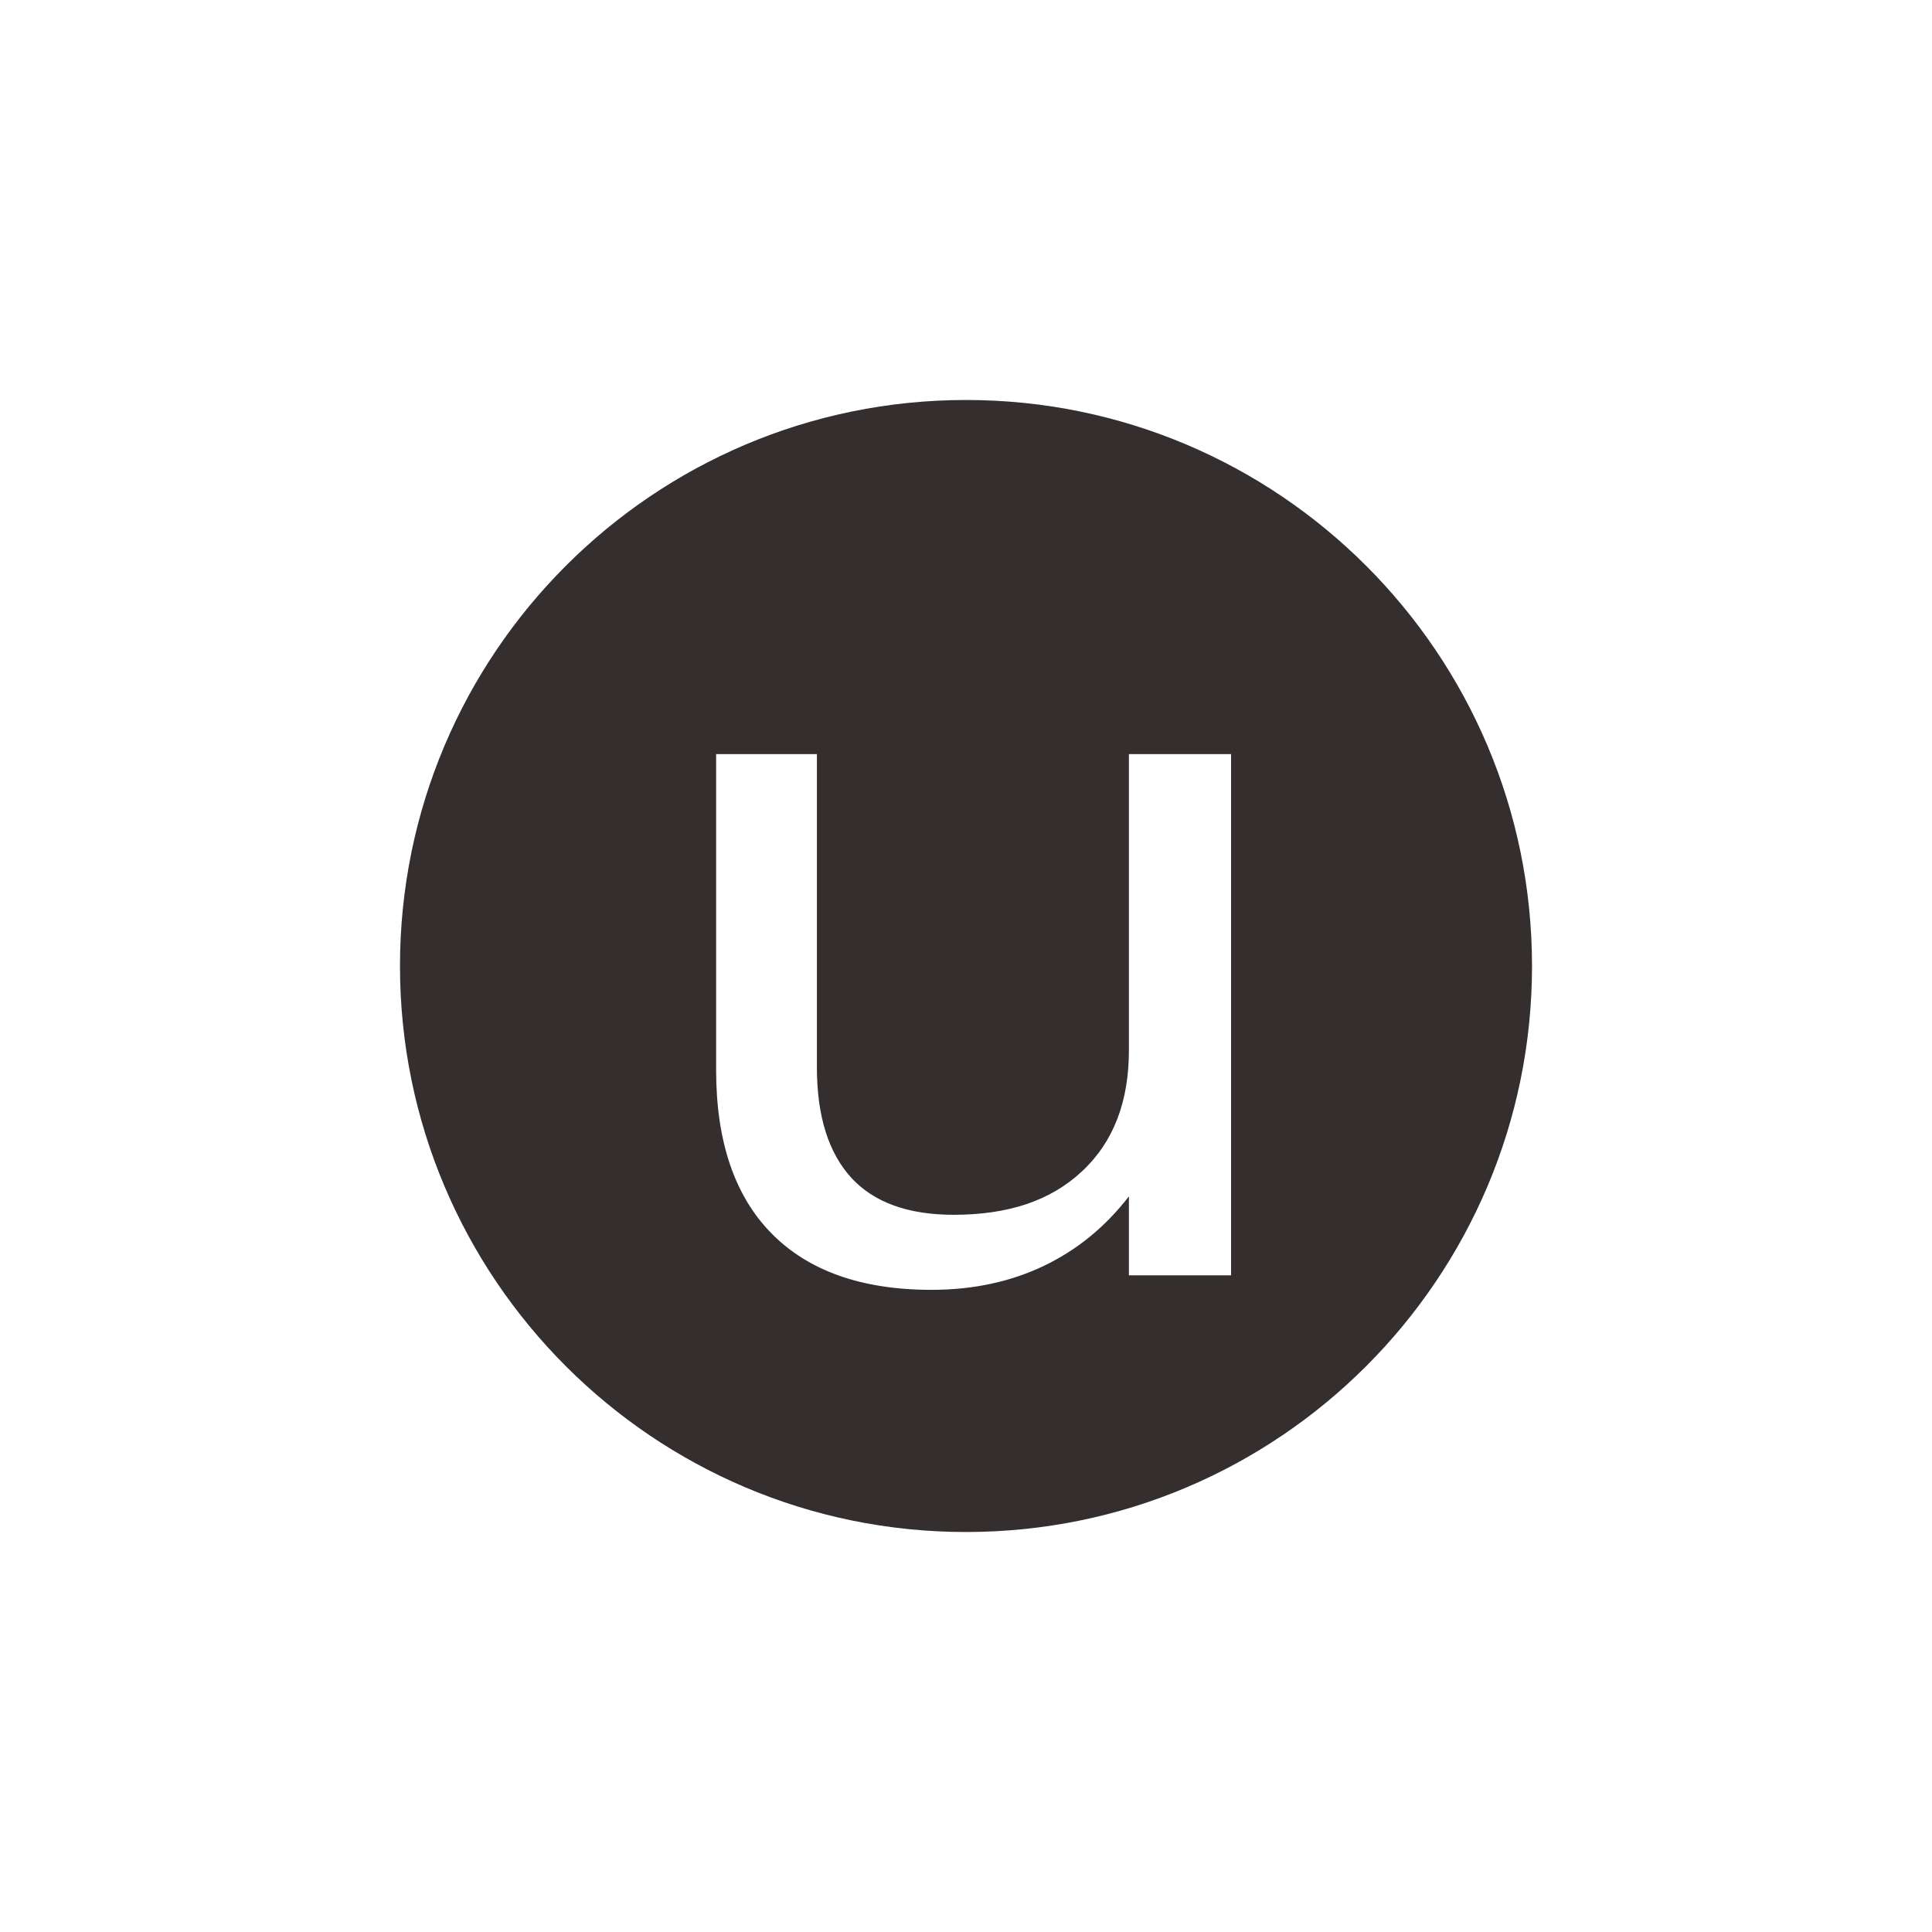 <svg xmlns="http://www.w3.org/2000/svg" width="128" height="128" version="1.0"><path d="M64 26.5c-20.712 0-37.5 16.81-37.5 37.5s16.788 37.5 37.5 37.5 37.5-16.81 37.5-37.5S84.712 26.5 64 26.5ZM47.445 49.96h6.677v20.755c0 3.27.785 5.68 2.287 7.326 1.501 1.625 3.764 2.442 6.768 2.442 3.61 0 6.423-.924 8.506-2.878 2.107-1.955 3.11-4.65 3.11-8.024V49.96h6.768v34.535h-6.768v-5.232c-1.623 2.098-3.515 3.593-5.671 4.622-2.132 1.008-4.574 1.57-7.409 1.57-4.675 0-8.187-1.282-10.61-3.75-2.422-2.469-3.658-6.063-3.658-10.814z" style="fill:#342e2e;fill-opacity:1;fill-rule:evenodd;stroke:none;stroke-width:2.858"/></svg>